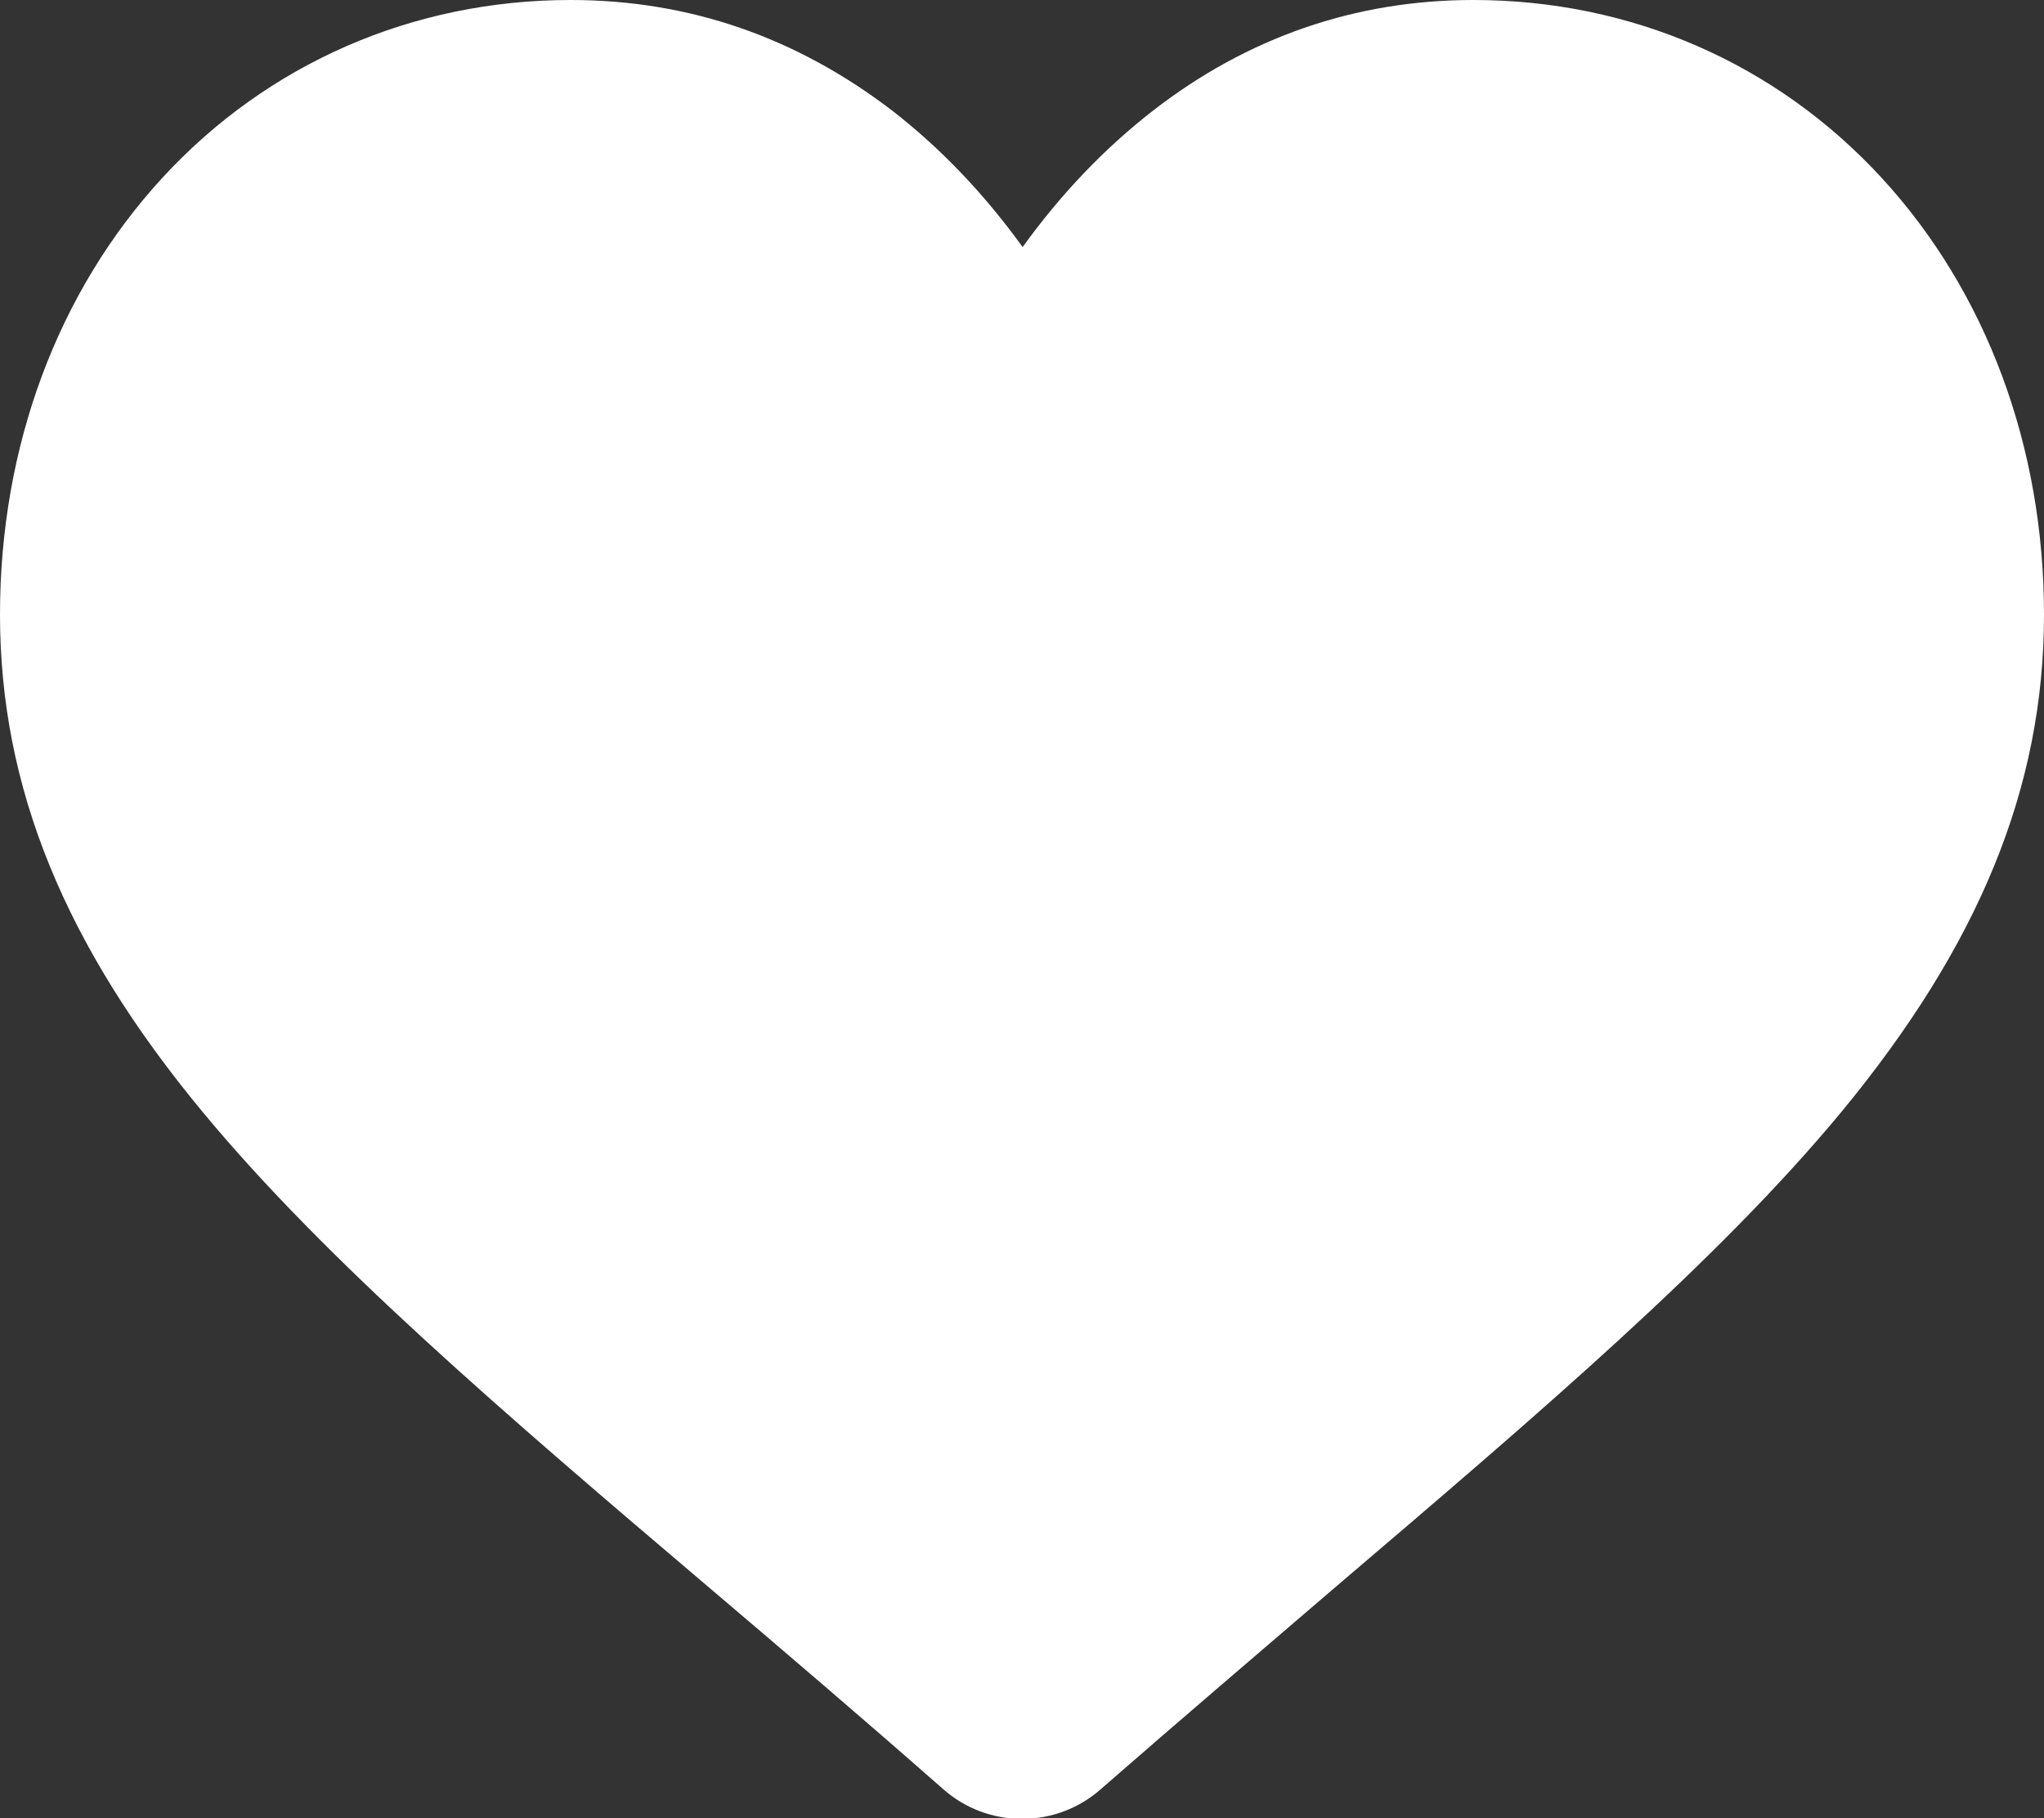 <?xml version="1.0" encoding="utf-8"?>
<!-- Generator: Adobe Illustrator 27.8.1, SVG Export Plug-In . SVG Version: 6.00 Build 0)  -->
<svg version="1.1" id="Calque_1" xmlns="http://www.w3.org/2000/svg" xmlns:xlink="http://www.w3.org/1999/xlink" x="0px" y="0px"
	 viewBox="0 0 329.2 292.9" style="enable-background:new 0 0 329.2 292.9;" xml:space="preserve">
<rect x="0" y="0" width="329.2" height="292.9" fill="#333333" stroke="none"/>
<style type="text/css">
	.st0{fill:#FFFFFF;}
	.st1{fill:none;}
</style>
<g>
	<path class="st0" d="M303.1,28.7C286.1,10.2,262.7,0,237.3,0c-19,0-36.4,6-51.7,17.9c-7.7,6-14.7,13.3-20.9,21.9
		c-6.2-8.6-13.2-15.9-20.9-21.9C128.3,6,111,0,91.9,0C66.5,0,43.1,10.2,26.1,28.7C9.3,47,0,71.9,0,99c0,27.8,10.4,53.3,32.7,80.2
		c19.9,24,48.5,48.5,81.7,76.7c11.3,9.6,24.2,20.6,37.5,32.3c3.5,3.1,8,4.8,12.7,4.8s9.2-1.7,12.7-4.8
		c13.3-11.6,26.2-22.6,37.5-32.3c33.2-28.3,61.8-52.7,81.7-76.7c22.2-26.9,32.7-52.3,32.7-80.2C329.2,71.9,319.9,47,303.1,28.7z"/>
</g>
<rect x="440.8" y="65.5" class="st1" width="865.7" height="161.8"/>
</svg>

